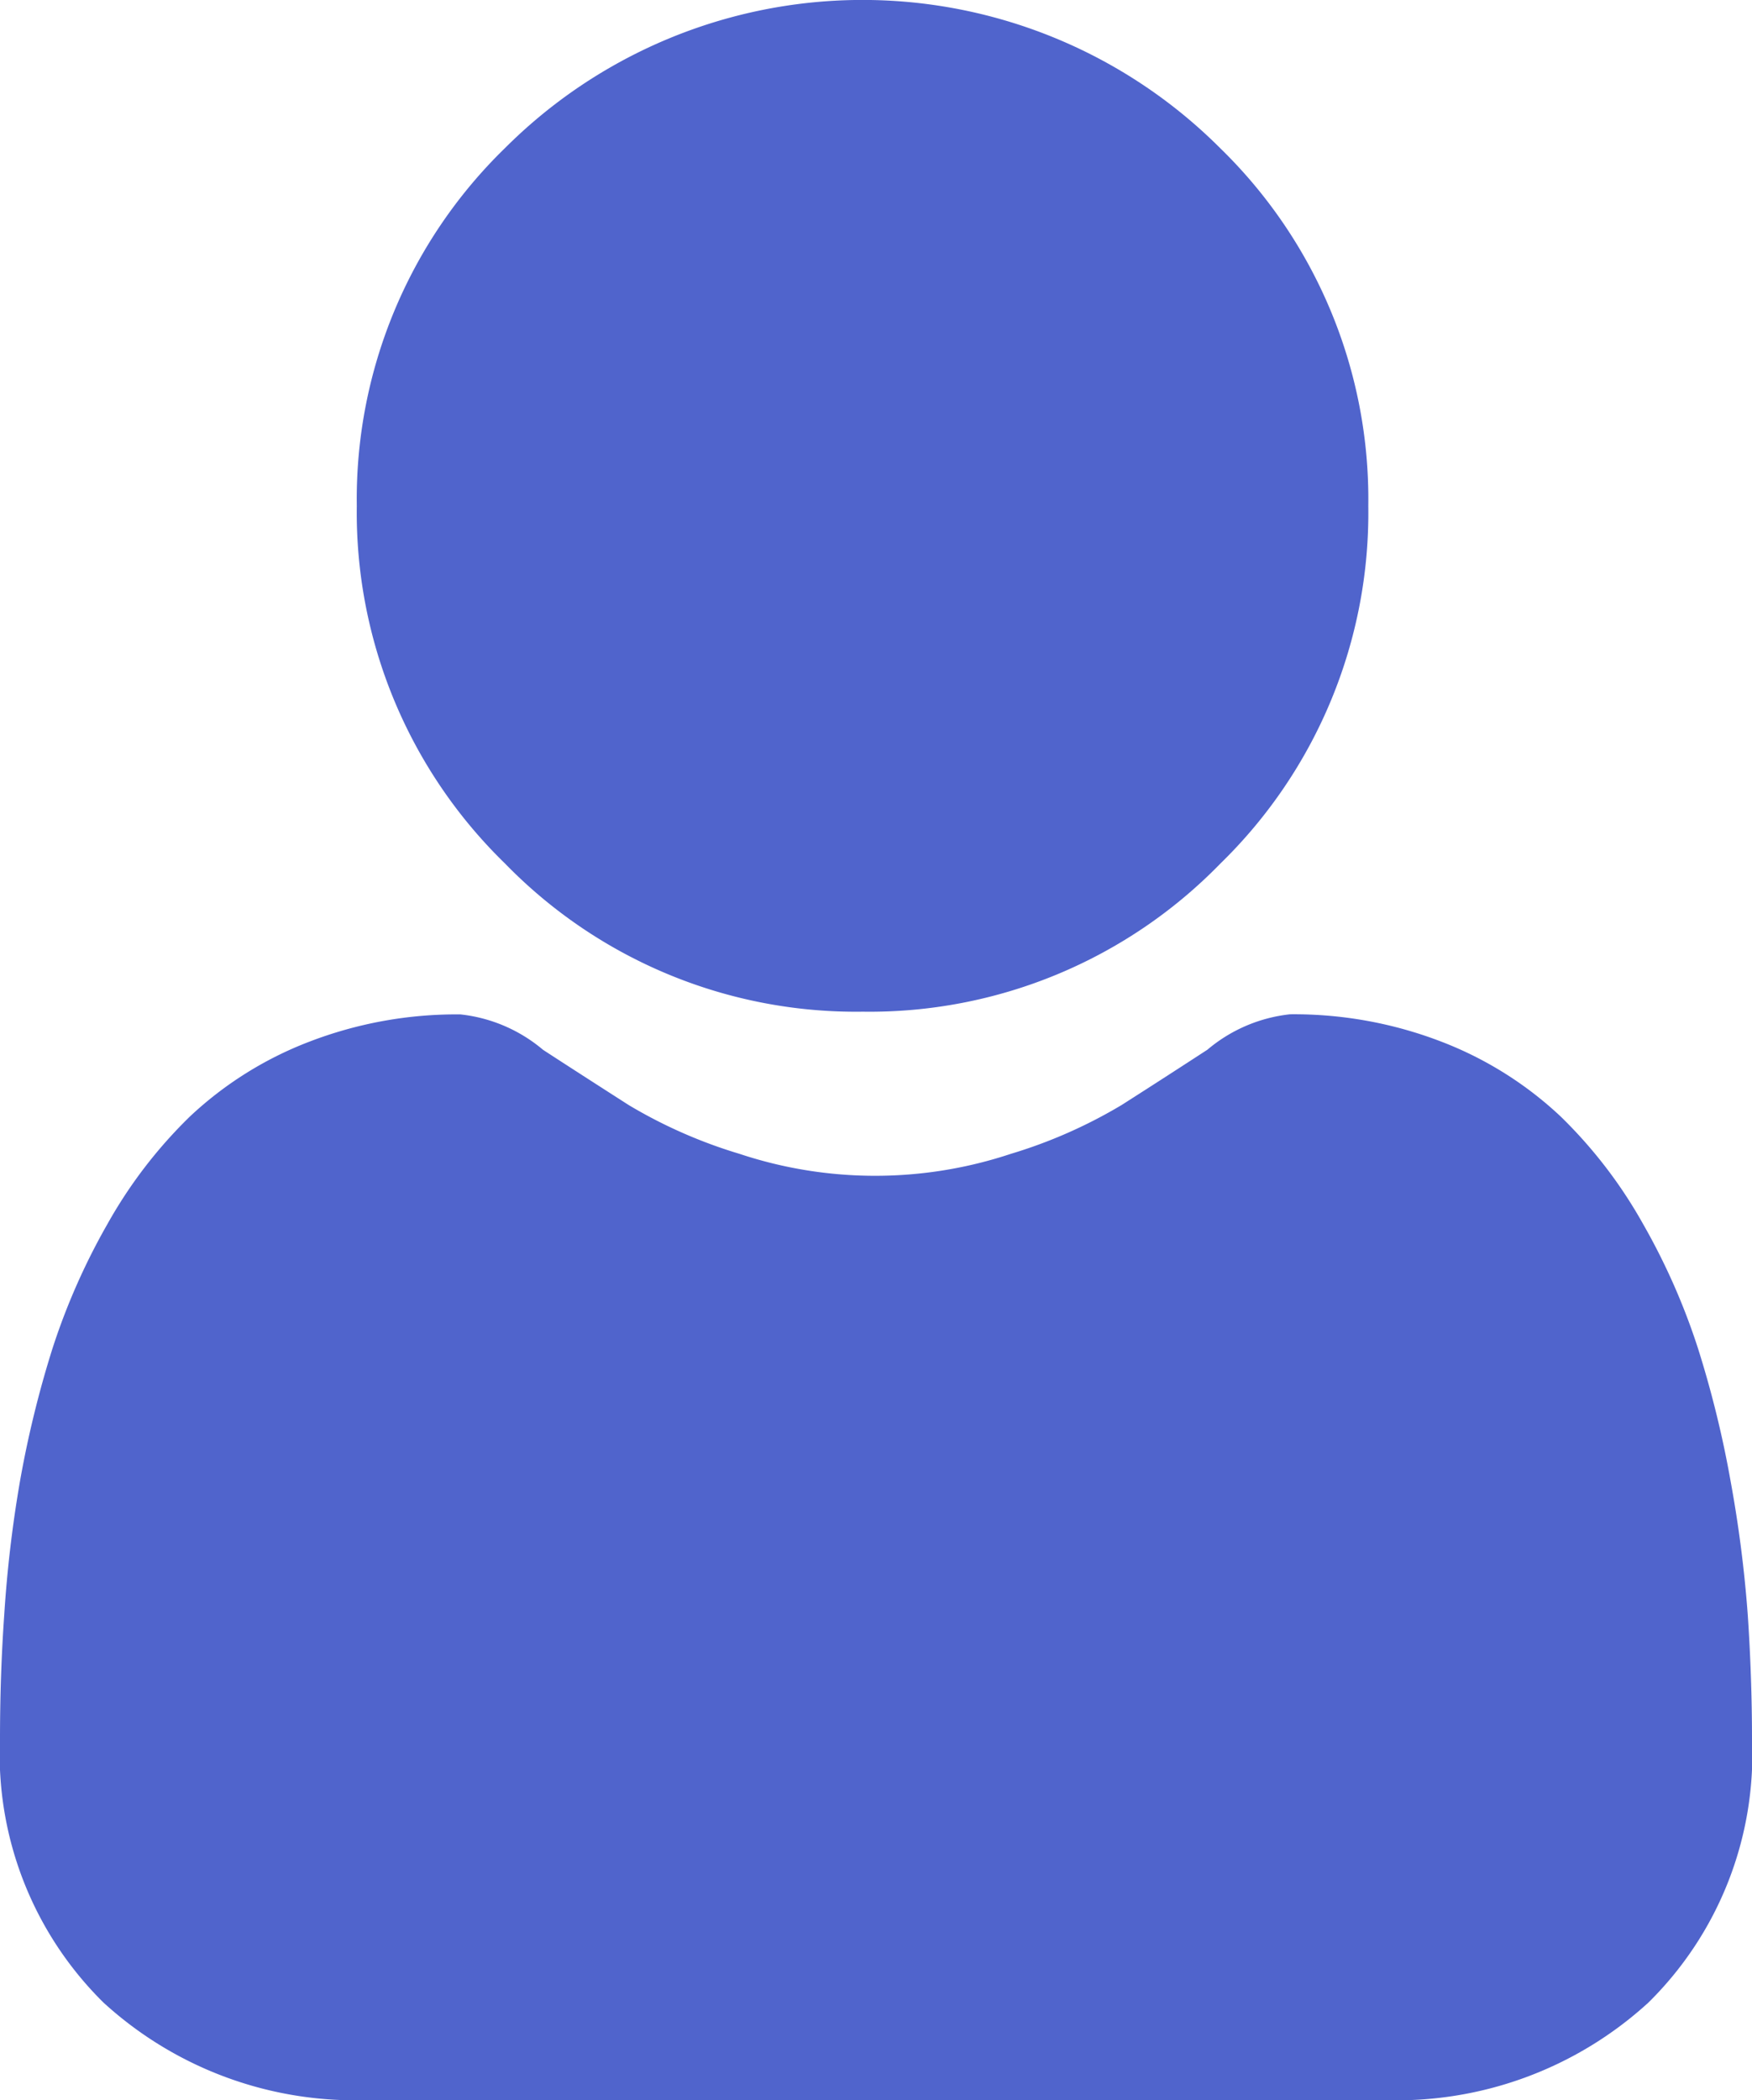 <svg xmlns="http://www.w3.org/2000/svg" width="14.844" height="17.792" viewBox="0 0 14.844 17.792"><defs><style>.a{fill:#5064cc;}</style></defs><path class="a" d="M91.317,8.57a4.146,4.146,0,0,0,3.03-1.255A4.146,4.146,0,0,0,95.6,4.285a4.147,4.147,0,0,0-1.255-3.03,4.284,4.284,0,0,0-6.06,0,4.146,4.146,0,0,0-1.255,3.03,4.146,4.146,0,0,0,1.256,3.03A4.147,4.147,0,0,0,91.317,8.57Zm0,0" transform="translate(-84.007 0)"/><path class="a" d="M14.808,252.4a10.583,10.583,0,0,0-.144-1.124,8.858,8.858,0,0,0-.277-1.13,5.584,5.584,0,0,0-.465-1.054,3.979,3.979,0,0,0-.7-.913,3.089,3.089,0,0,0-1.007-.632,3.478,3.478,0,0,0-1.285-.233,1.3,1.3,0,0,0-.7.3c-.209.136-.453.294-.726.468a4.157,4.157,0,0,1-.939.414,3.645,3.645,0,0,1-2.3,0,4.147,4.147,0,0,1-.938-.413c-.27-.173-.514-.33-.726-.468a1.3,1.3,0,0,0-.7-.3,3.474,3.474,0,0,0-1.285.233,3.087,3.087,0,0,0-1.007.632,3.979,3.979,0,0,0-.7.913,5.6,5.6,0,0,0-.465,1.054,8.878,8.878,0,0,0-.276,1.13A10.546,10.546,0,0,0,.036,252.4c-.024.34-.036.694-.036,1.051a2.954,2.954,0,0,0,.877,2.235,3.159,3.159,0,0,0,2.261.825h8.567a3.158,3.158,0,0,0,2.261-.825,2.953,2.953,0,0,0,.878-2.235C14.844,253.1,14.831,252.742,14.808,252.4Zm0,0" transform="translate(0 -238.722)"/></svg>